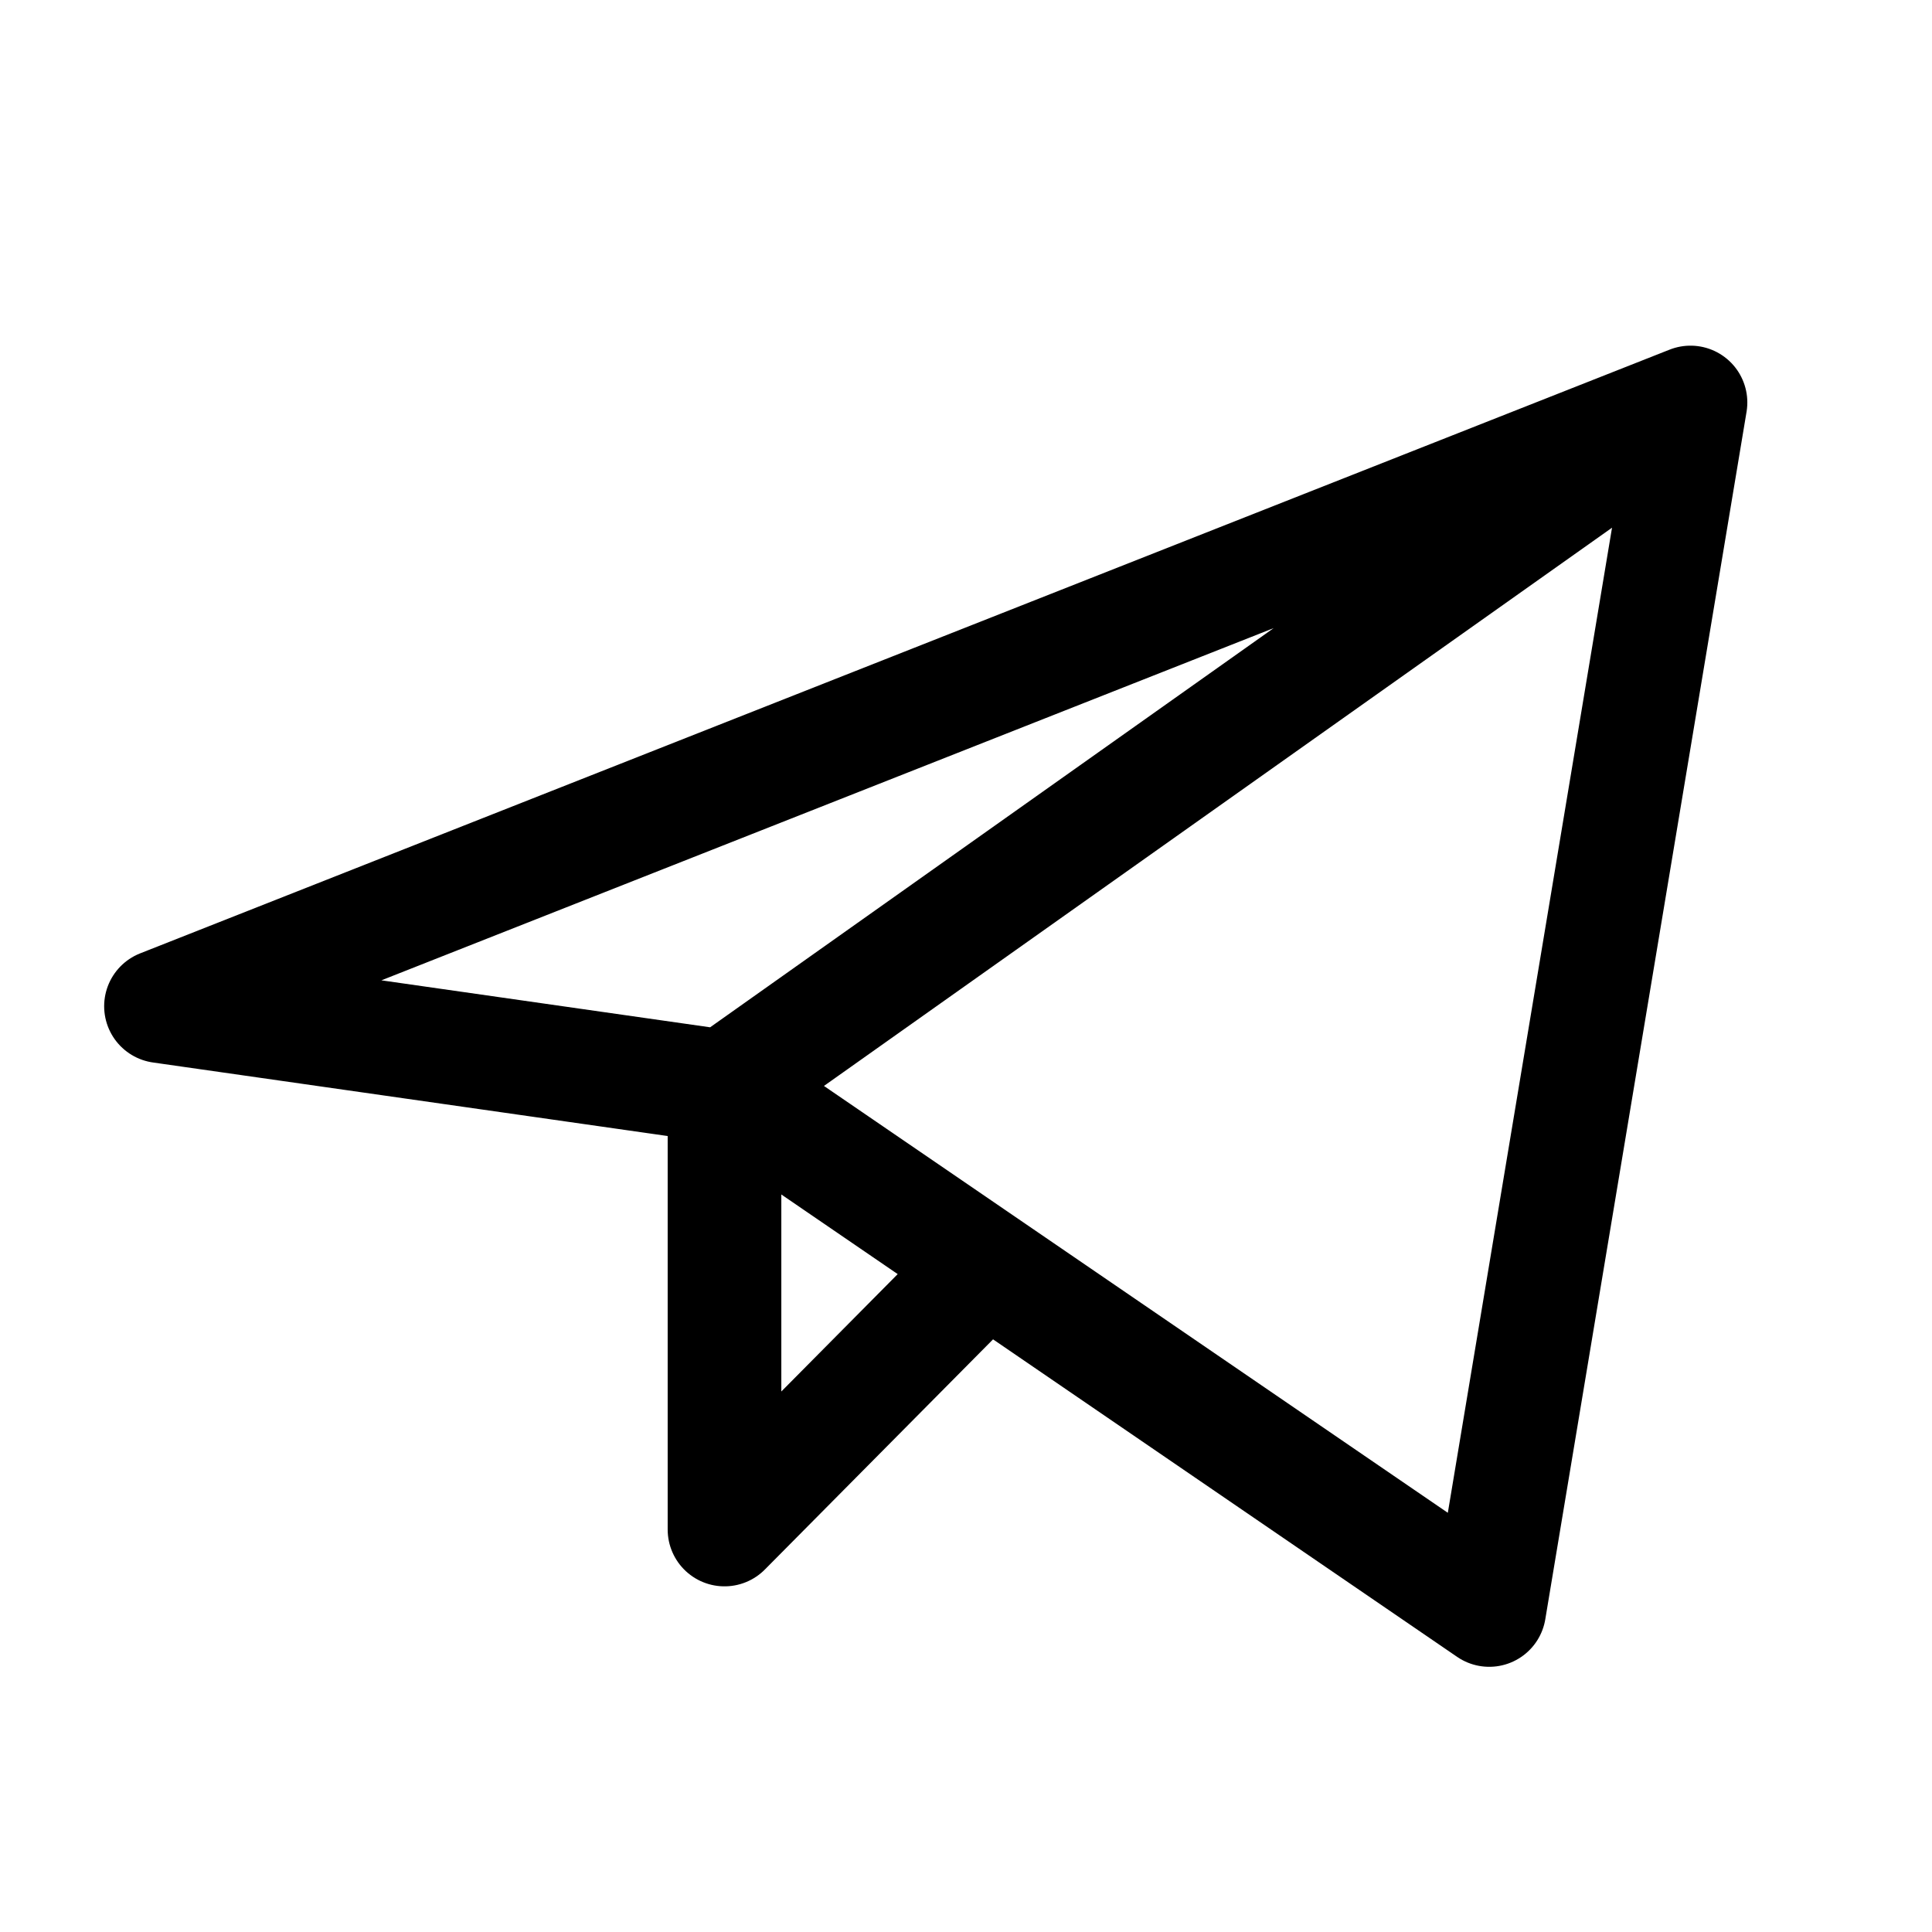 <svg width="34" height="34" viewBox="0 0 34 34" fill="none" xmlns="http://www.w3.org/2000/svg">
<path d="M29.75 7.083L2.833 17.708L12.75 19.125M29.75 7.083L26.208 28.333L12.75 19.125M29.75 7.083L12.75 19.125M12.75 19.125V26.917L17.353 22.274" stroke="black" stroke-width="2" stroke-linecap="round" stroke-linejoin="round"/>
</svg>
